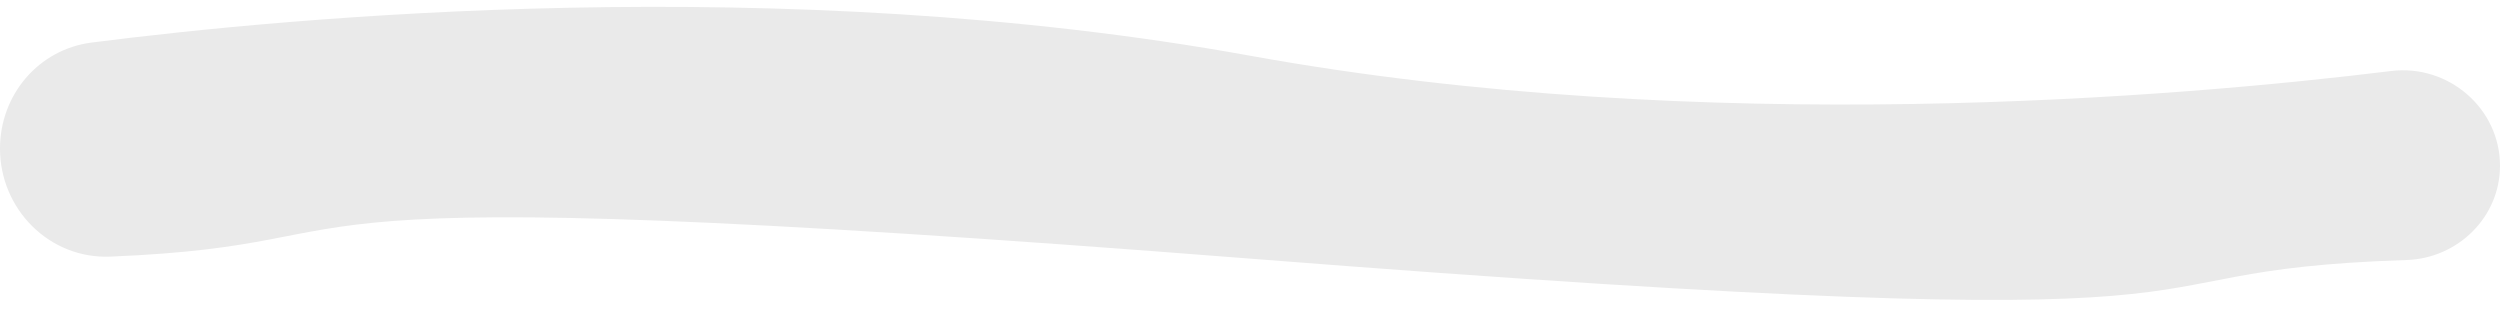 <svg width="145" height="18" viewBox="0 0 145 18" fill="none" xmlns="http://www.w3.org/2000/svg">
<path d="M0 8.617C0 5.506 2.229 2.863 5.315 2.468C16.85 0.993 45.331 -1.697 72.5 3.231C98.913 8.021 126.566 5.612 138.683 4.119C141.994 3.711 145 6.277 145 9.614V9.614C145 12.589 142.561 14.982 139.588 15.08C119.774 15.73 136.216 20 72.5 15C9.873 10.085 24.687 14.127 6.398 14.884C2.875 15.029 0 12.142 0 8.617V8.617Z" fill="#EAEAEA"/>
</svg>

